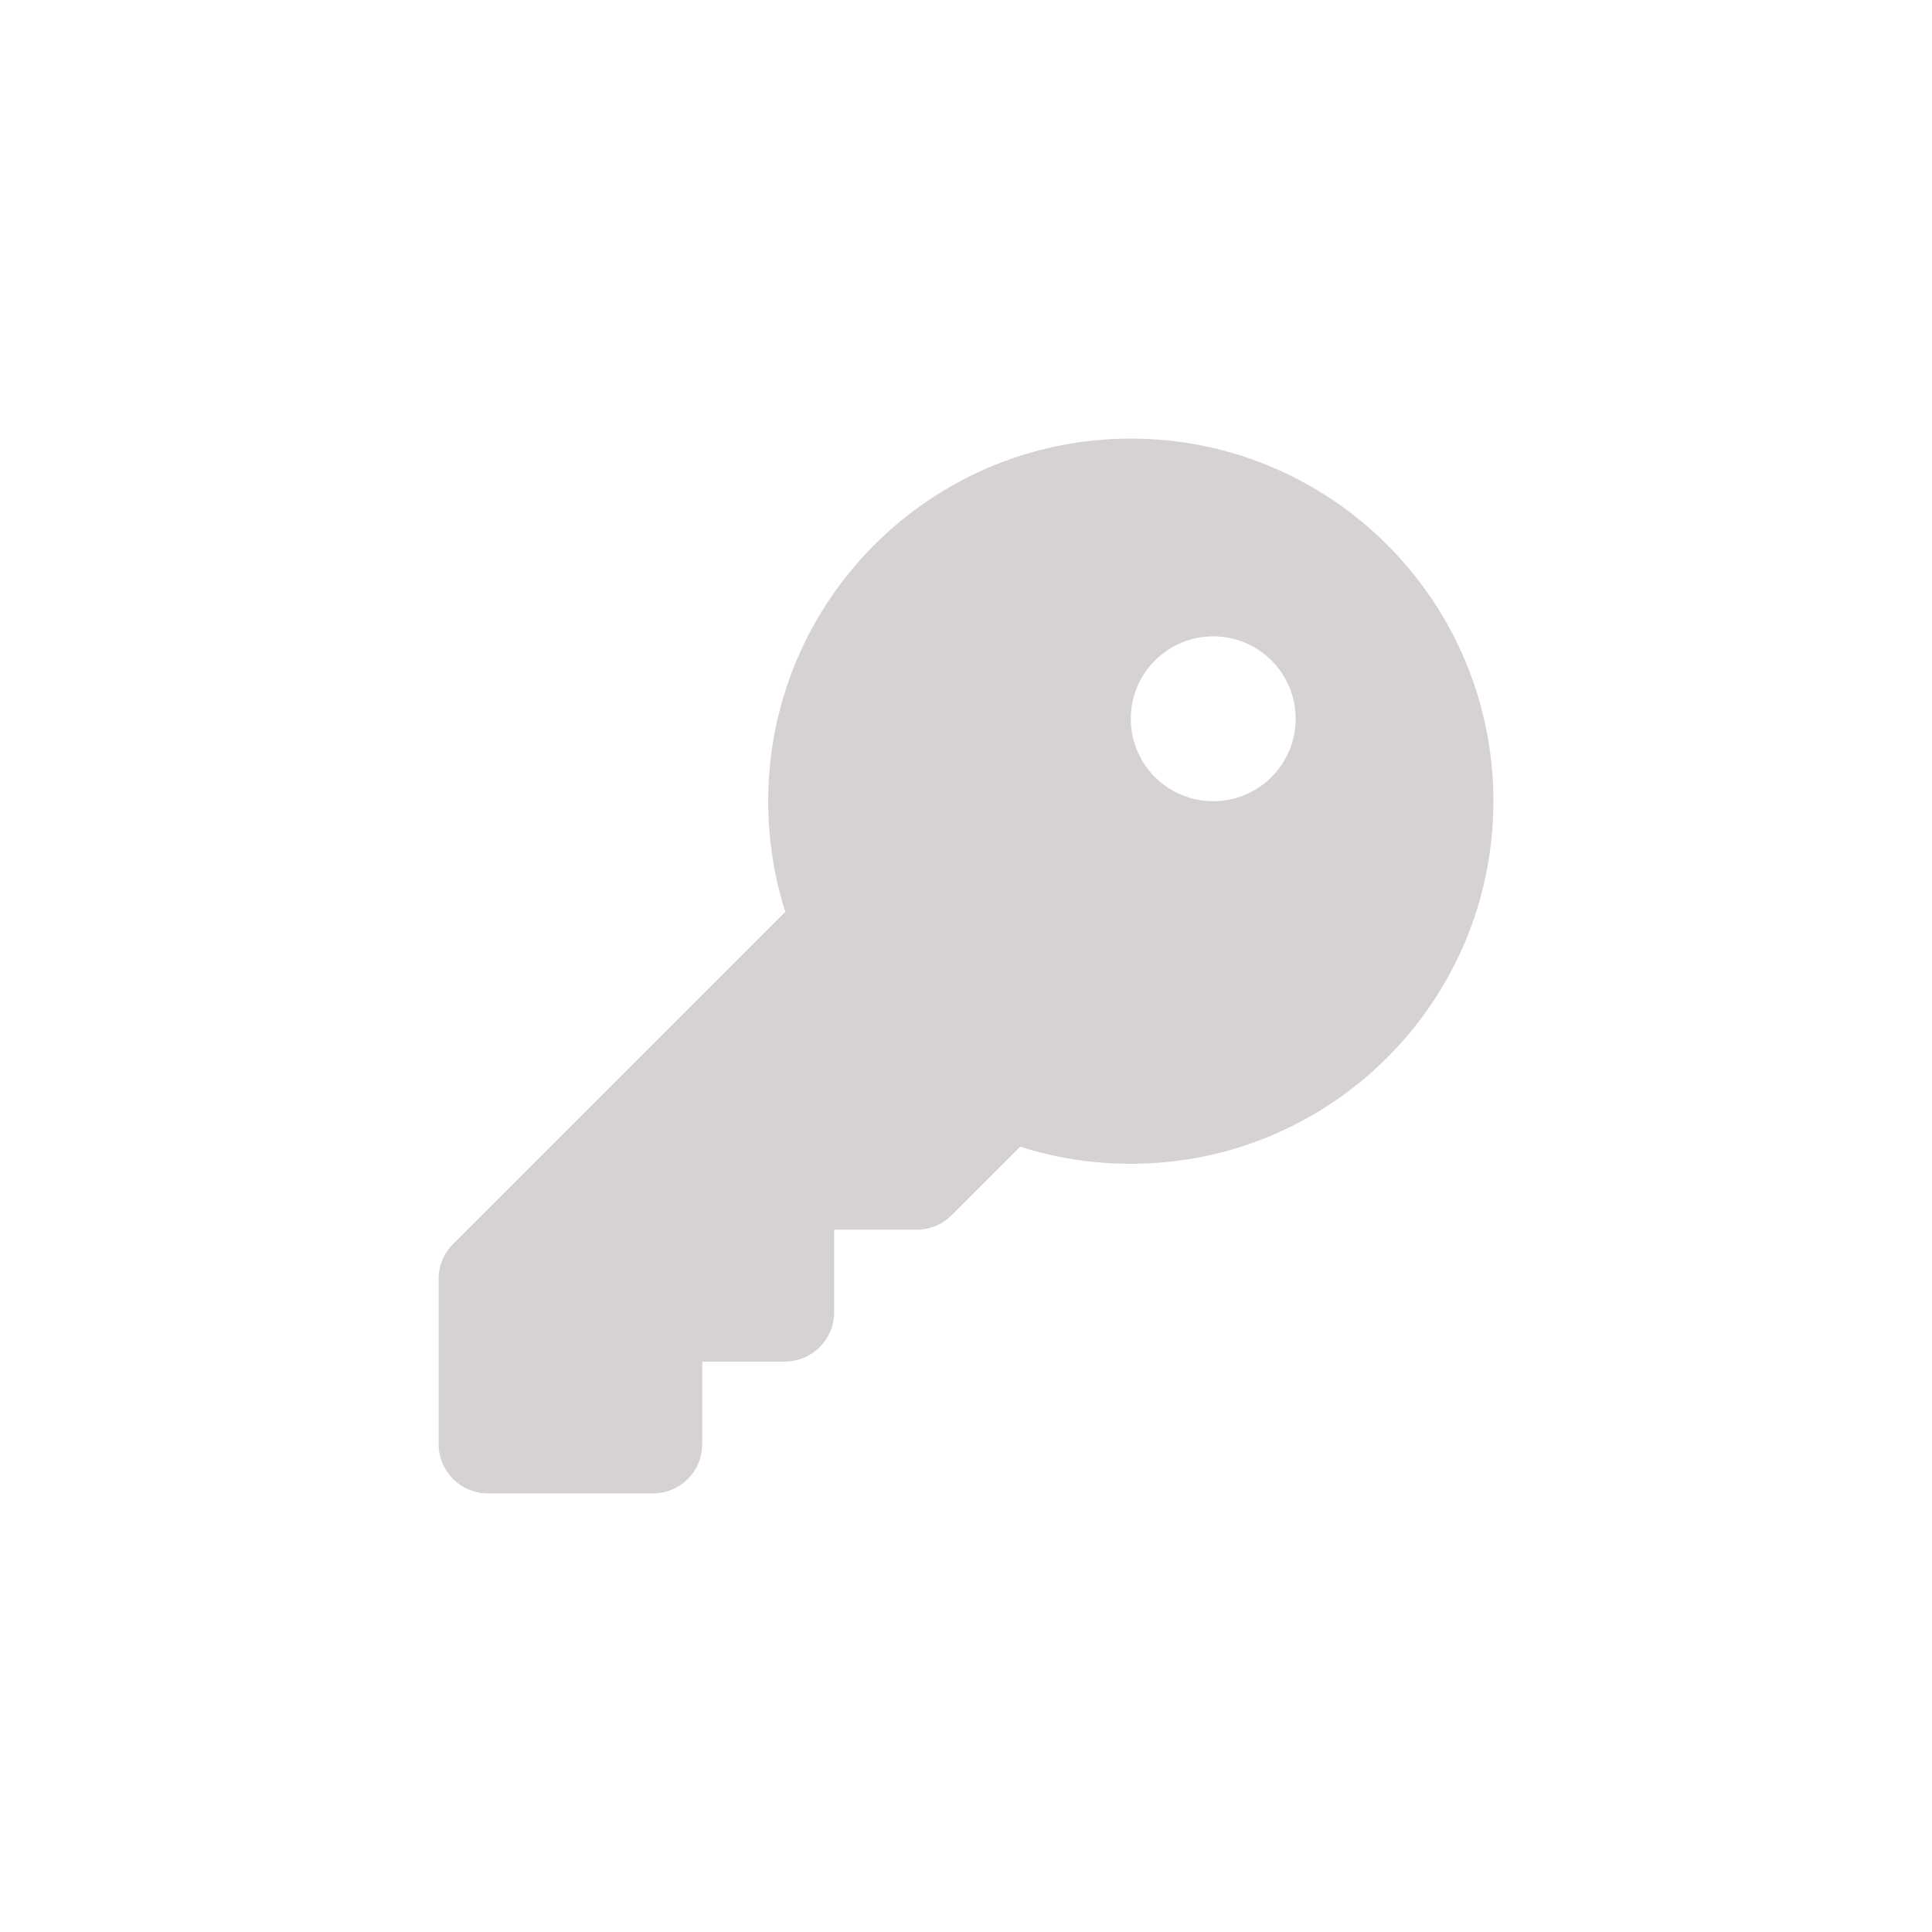 <?xml version="1.0" encoding="UTF-8" standalone="no"?>
<!DOCTYPE svg PUBLIC "-//W3C//DTD SVG 1.1//EN" "http://www.w3.org/Graphics/SVG/1.1/DTD/svg11.dtd">
<!-- Created with Vectornator (http://vectornator.io/) -->
<svg height="50.0pt" stroke-miterlimit="10" style="fill-rule:nonzero;clip-rule:evenodd;stroke-linecap:round;stroke-linejoin:round;" version="1.1" viewBox="0 0 50 50" width="50.0pt" xml:space="preserve" xmlns="http://www.w3.org/2000/svg" xmlns:xlink="http://www.w3.org/1999/xlink">
<defs/>
<g id="Untitled">
<path d="M29.265 30.119C34.448 30.119 38.649 25.917 38.649 20.735C38.649 15.552 34.448 11.351 29.265 11.351C24.083 11.351 19.881 15.552 19.881 20.735C19.881 21.732 20.036 22.697 20.324 23.598L11.724 32.198C11.484 32.438 11.351 32.763 11.351 33.104L11.351 37.37C11.351 38.079 11.921 38.649 12.63 38.649L16.896 38.649C17.605 38.649 18.175 38.079 18.175 37.37L18.175 35.237L20.308 35.237C21.017 35.237 21.588 34.666 21.588 33.957L21.588 31.825L23.72 31.825C24.062 31.825 24.387 31.691 24.627 31.451L26.402 29.676C27.303 29.964 28.268 30.119 29.265 30.119ZM31.398 16.469C32.576 16.469 33.531 17.424 33.531 18.602C33.531 19.78 32.576 20.735 31.398 20.735C30.22 20.735 29.265 19.78 29.265 18.602C29.265 17.424 30.22 16.469 31.398 16.469Z" fill="#d6d2d2" fill-rule="nonzero" opacity="1" stroke="none"/>
</g>
</svg>

